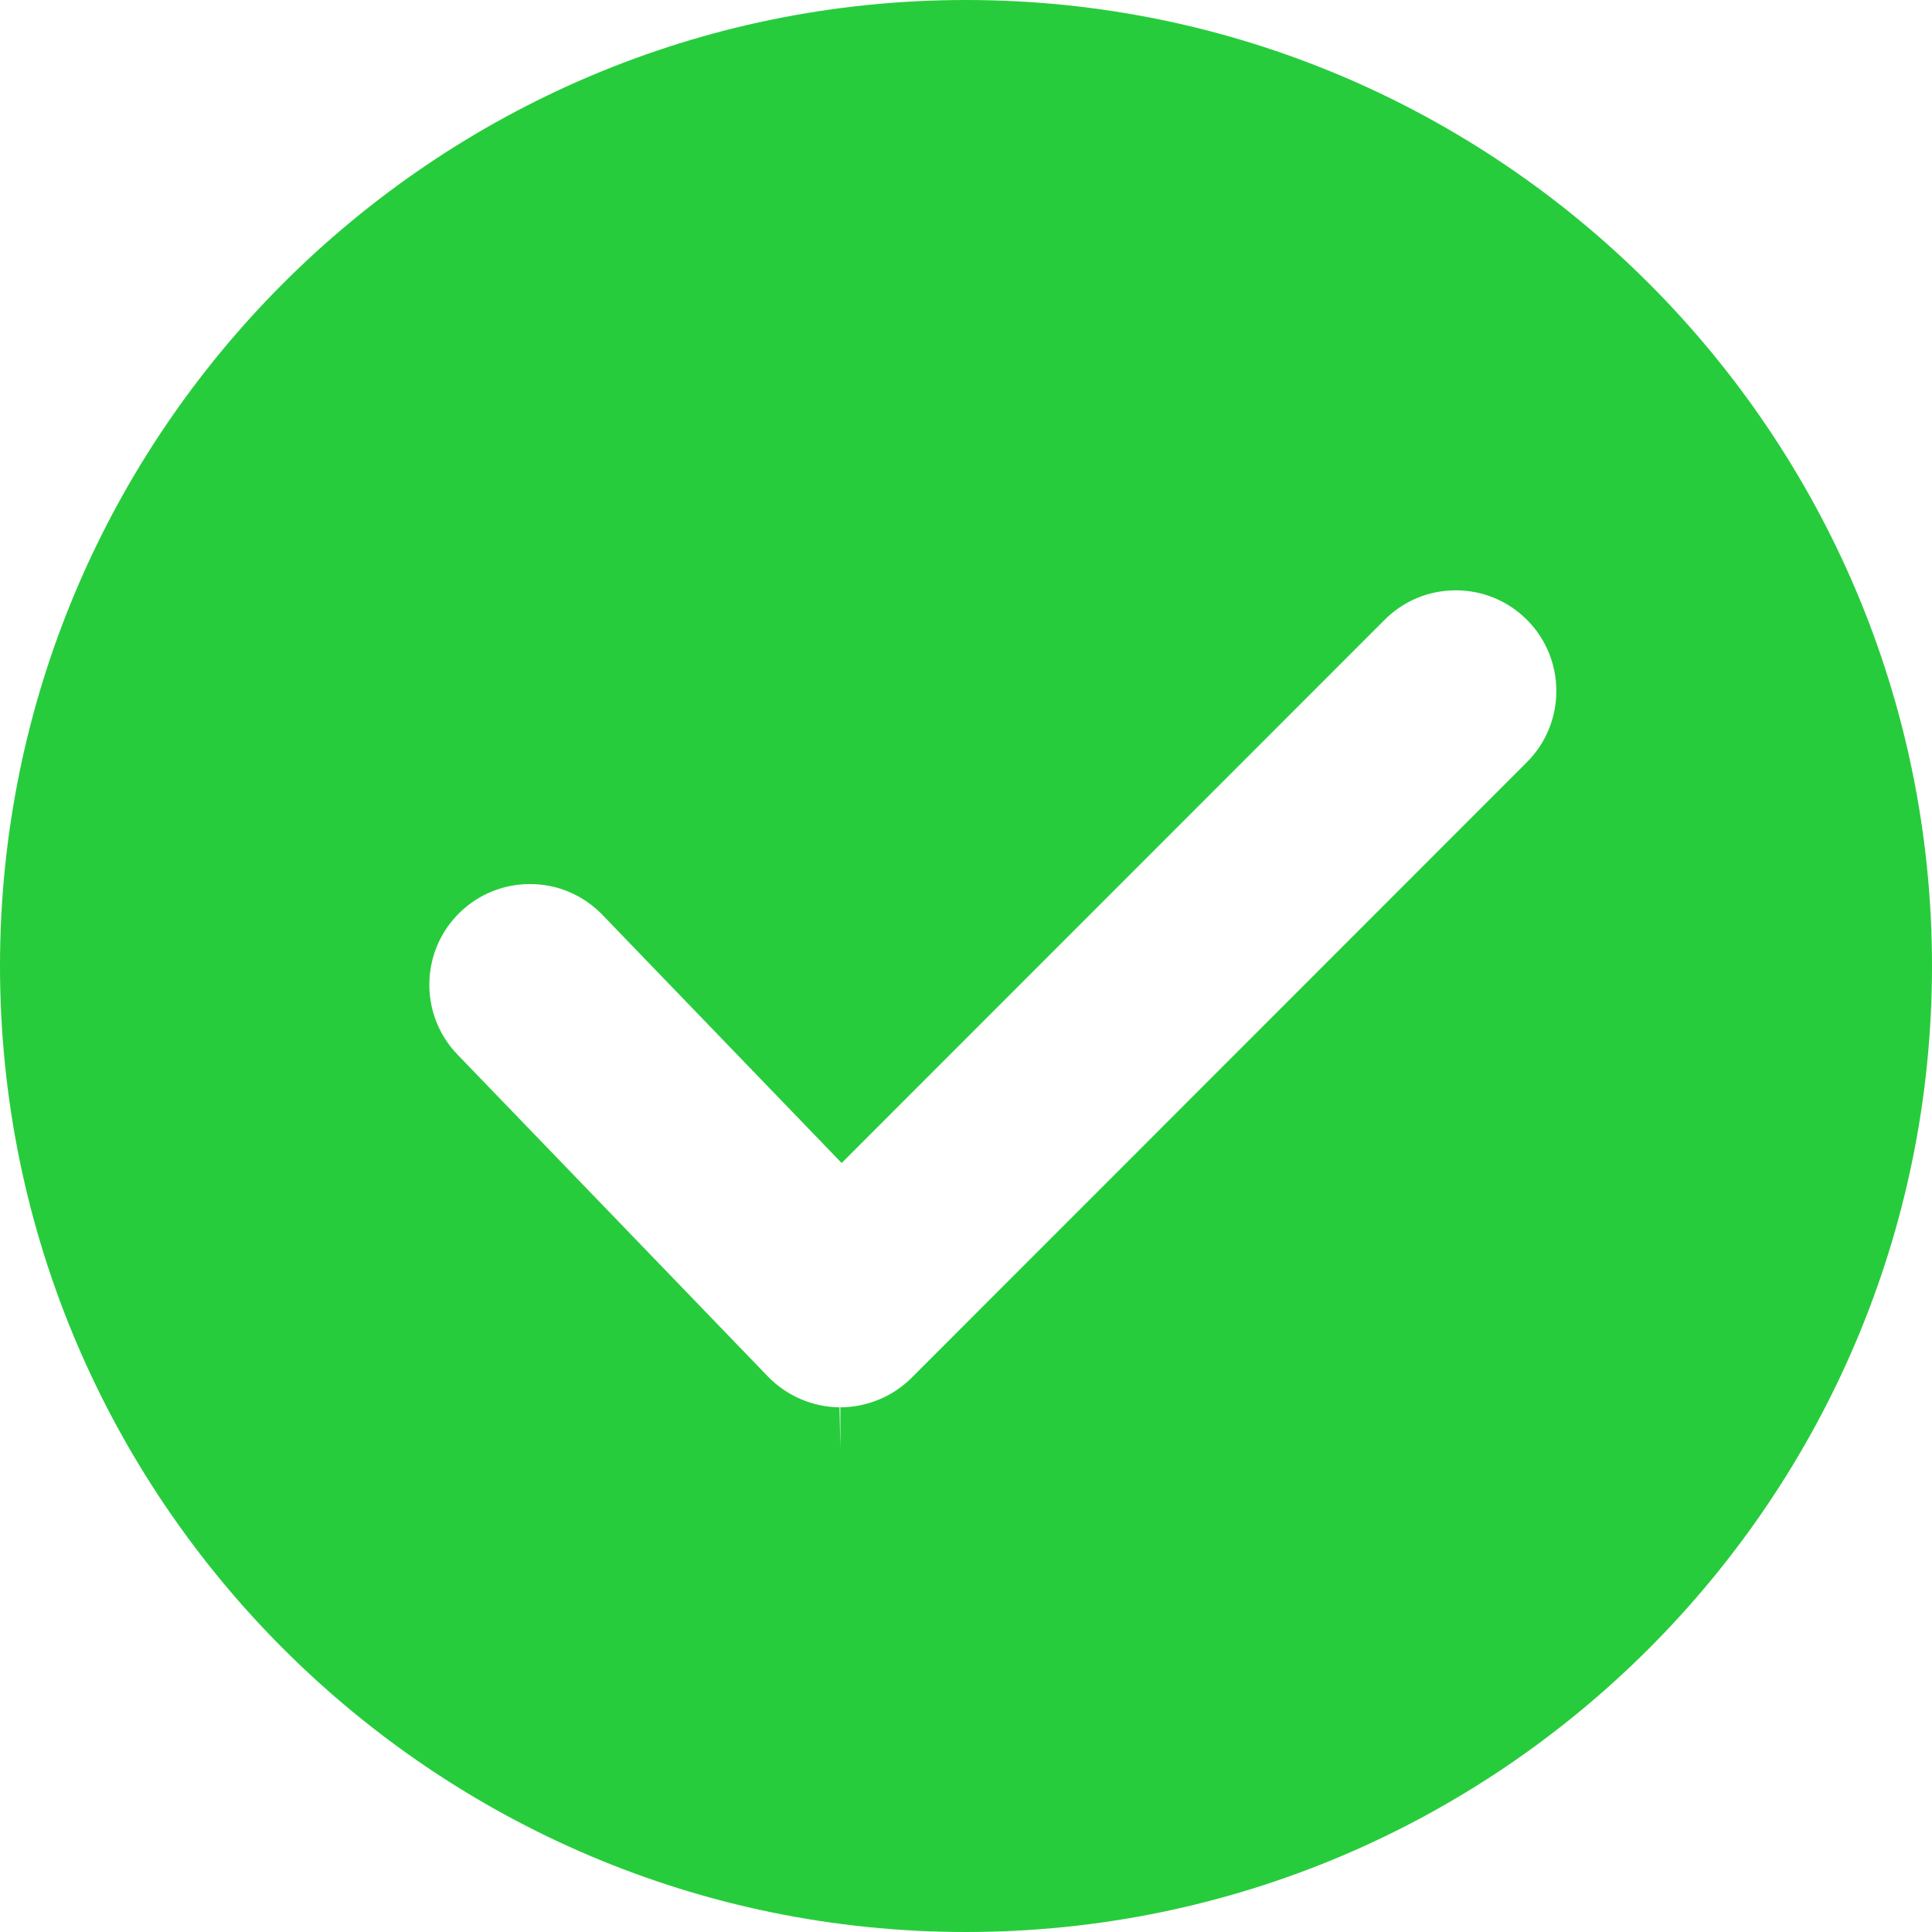 <svg width="36" height="36" viewBox="0 0 36 36" fill="#27CC3C"
  xmlns="http://www.w3.org/2000/svg">
  <path fill-rule="evenodd" clip-rule="evenodd" d="M0 18C0 8.075 8.075 0 18 0C27.925 0 36 8.075 36 18C36 27.925 27.925 36 18 36C8.075 36 0 27.925 0 18ZM16.985 25.674L28.452 14.202C29.183 13.471 29.183 12.281 28.452 11.549C28.098 11.195 27.627 11 27.126 11C26.625 11 26.154 11.195 25.8 11.55L15.683 21.671L11.224 17.046C10.867 16.677 10.387 16.473 9.874 16.473C9.386 16.473 8.924 16.66 8.572 16.999C7.828 17.717 7.807 18.907 8.525 19.651L14.31 25.65C14.657 26.01 15.143 26.219 15.643 26.223L15.659 27V26.223C16.153 26.223 16.636 26.023 16.985 25.674Z" />
</svg>
